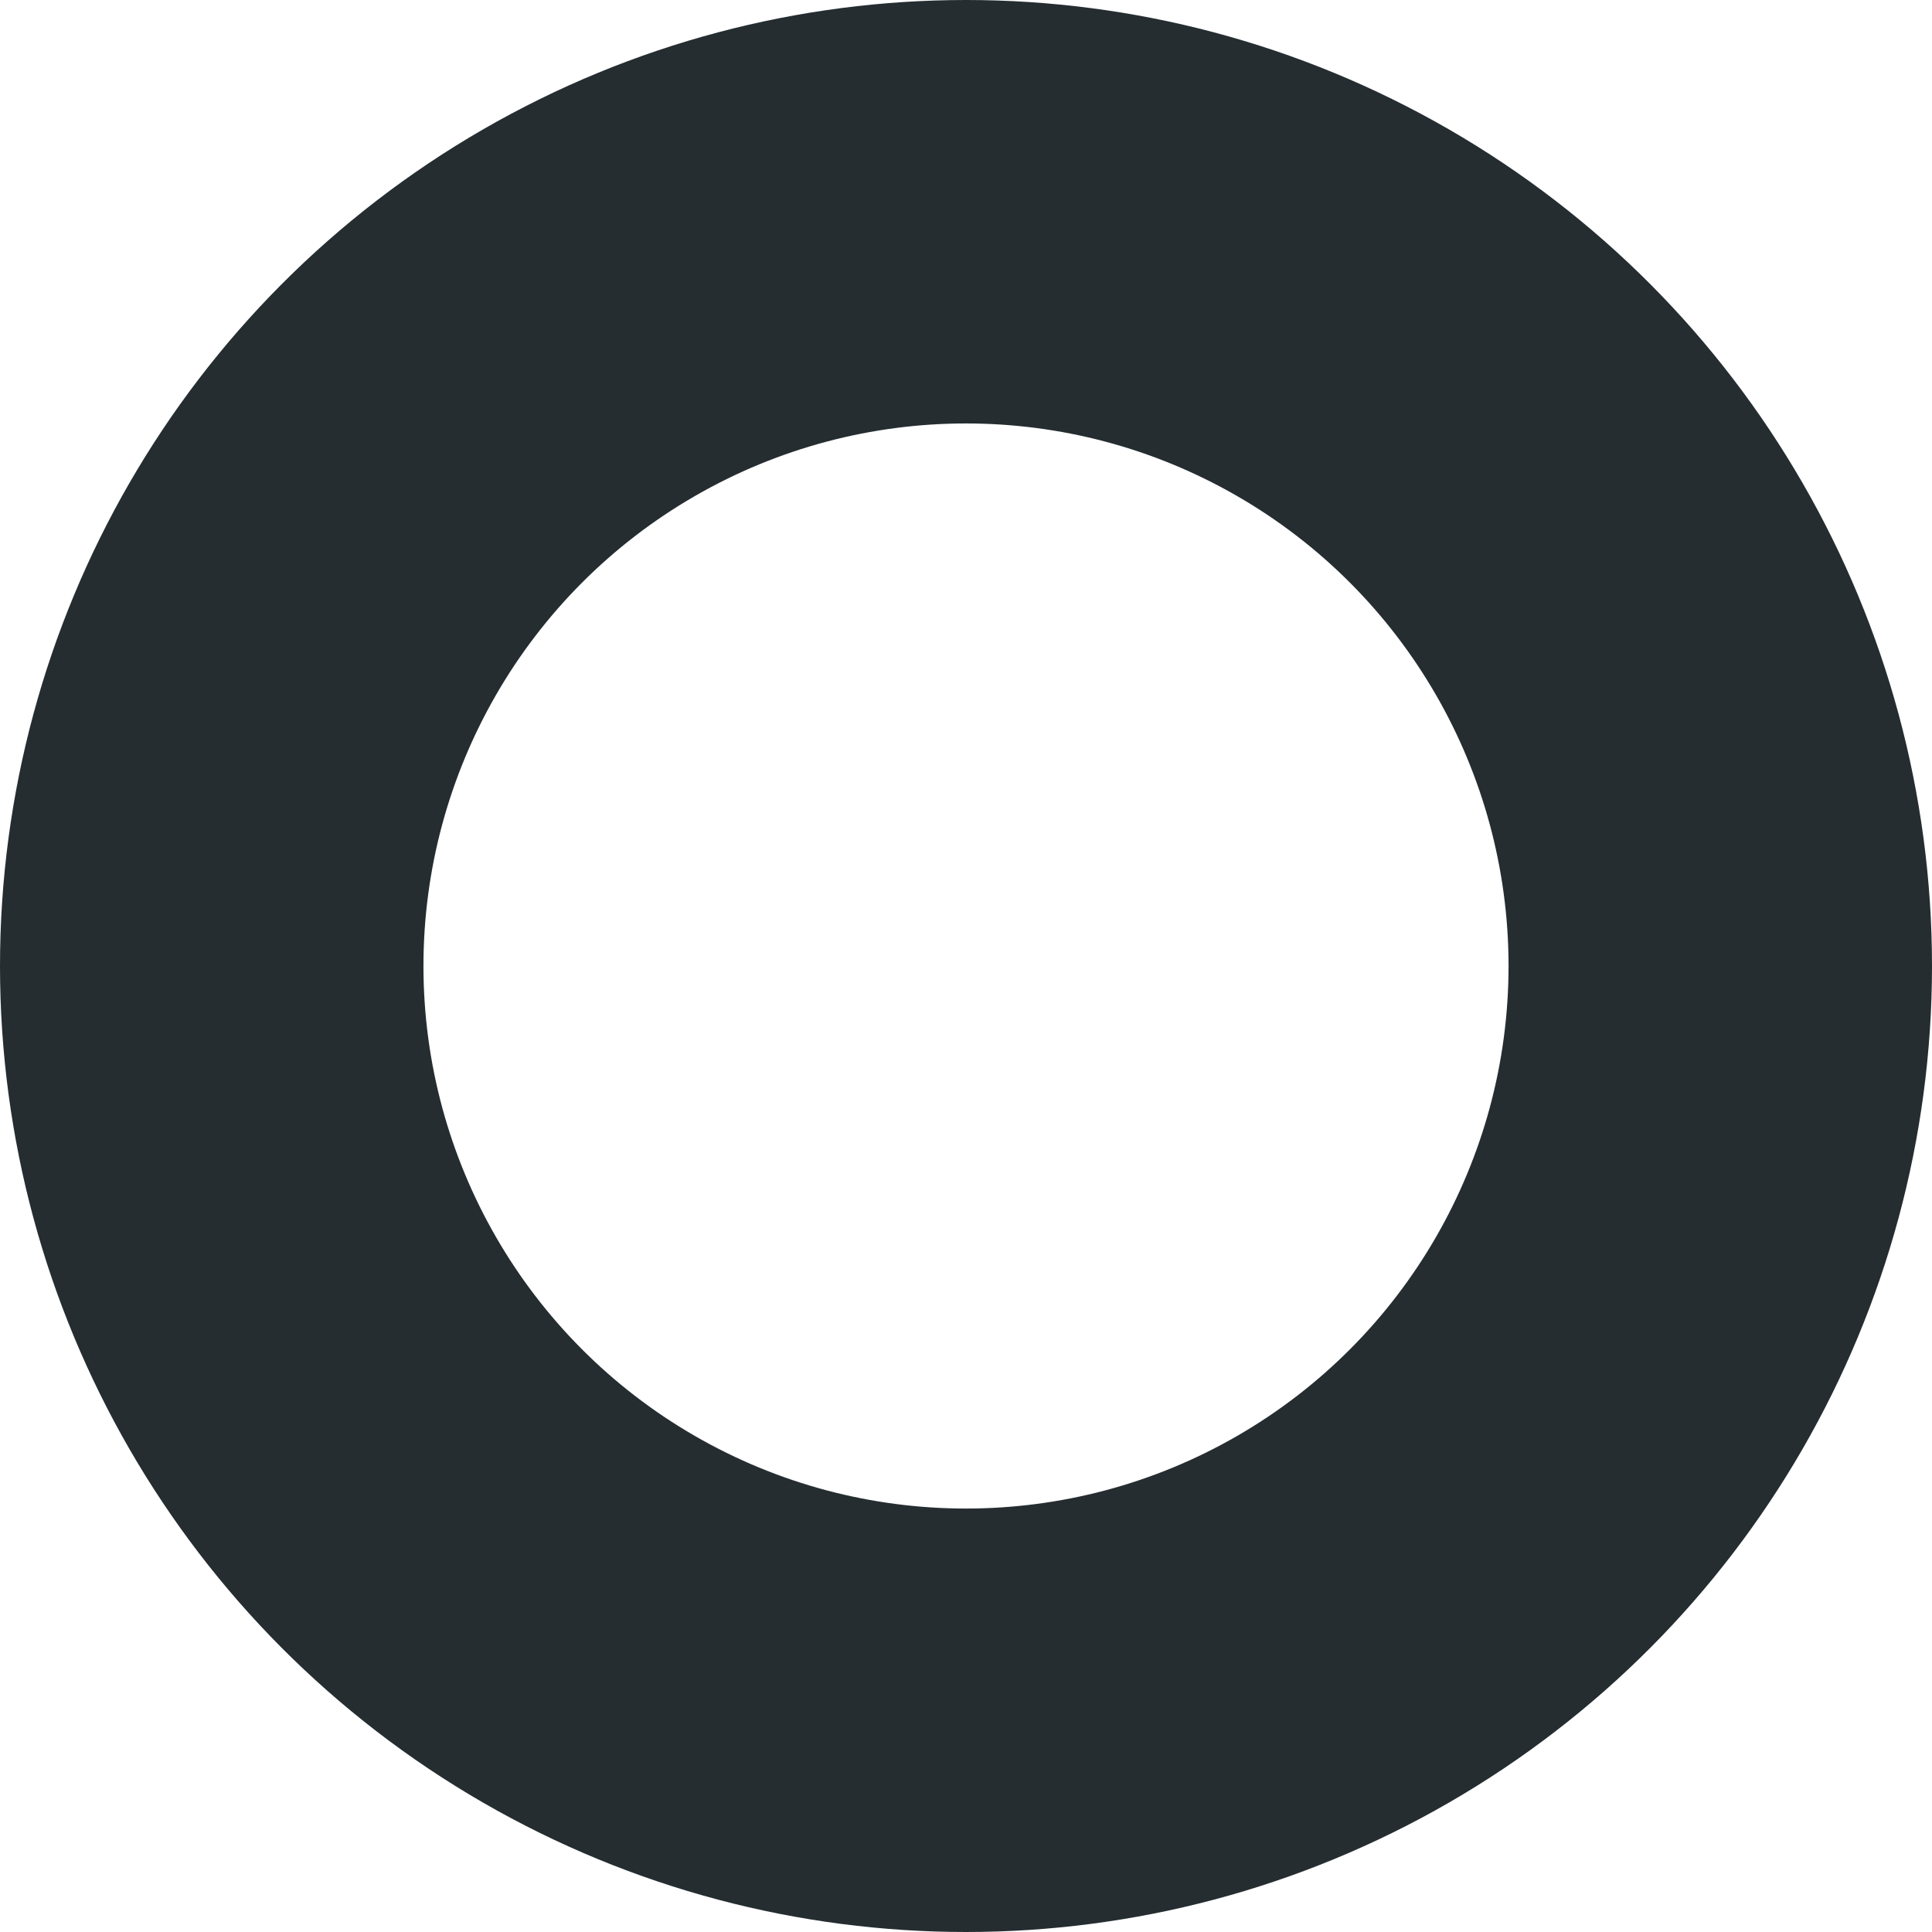 <?xml version="1.0" encoding="UTF-8"?>

<svg xmlns="http://www.w3.org/2000/svg" version="1.2" baseProfile="tiny" xml:space="preserve" style="shape-rendering:geometricPrecision; fill-rule:evenodd;" width="1.46mm" height="1.46mm" viewBox="-0.74 -0.73 1.46 1.46">
  <title>EMPIPSL2</title>
  <desc>Embedded symbol</desc>
  <rect style="stroke:black;stroke-width:0.32;display:none;" fill="none" x="-0.58" y="-0.57" height="1.14" width="1.14"/>
  <rect style="stroke:blue;stroke-width:0.32;display:none;" fill="none" x="-0.58" y="-0.57" height="1.14" width="1.14"/>
  <circle style="fill:none;stroke:#252D31;" stroke-width="0.32"  cx="-0.01" cy="0" r="0.57"/>
  <circle style="stroke:red;stroke-width:0.64;display:none;" fill="none" cx="0" cy="0" r="1"/>
</svg>
